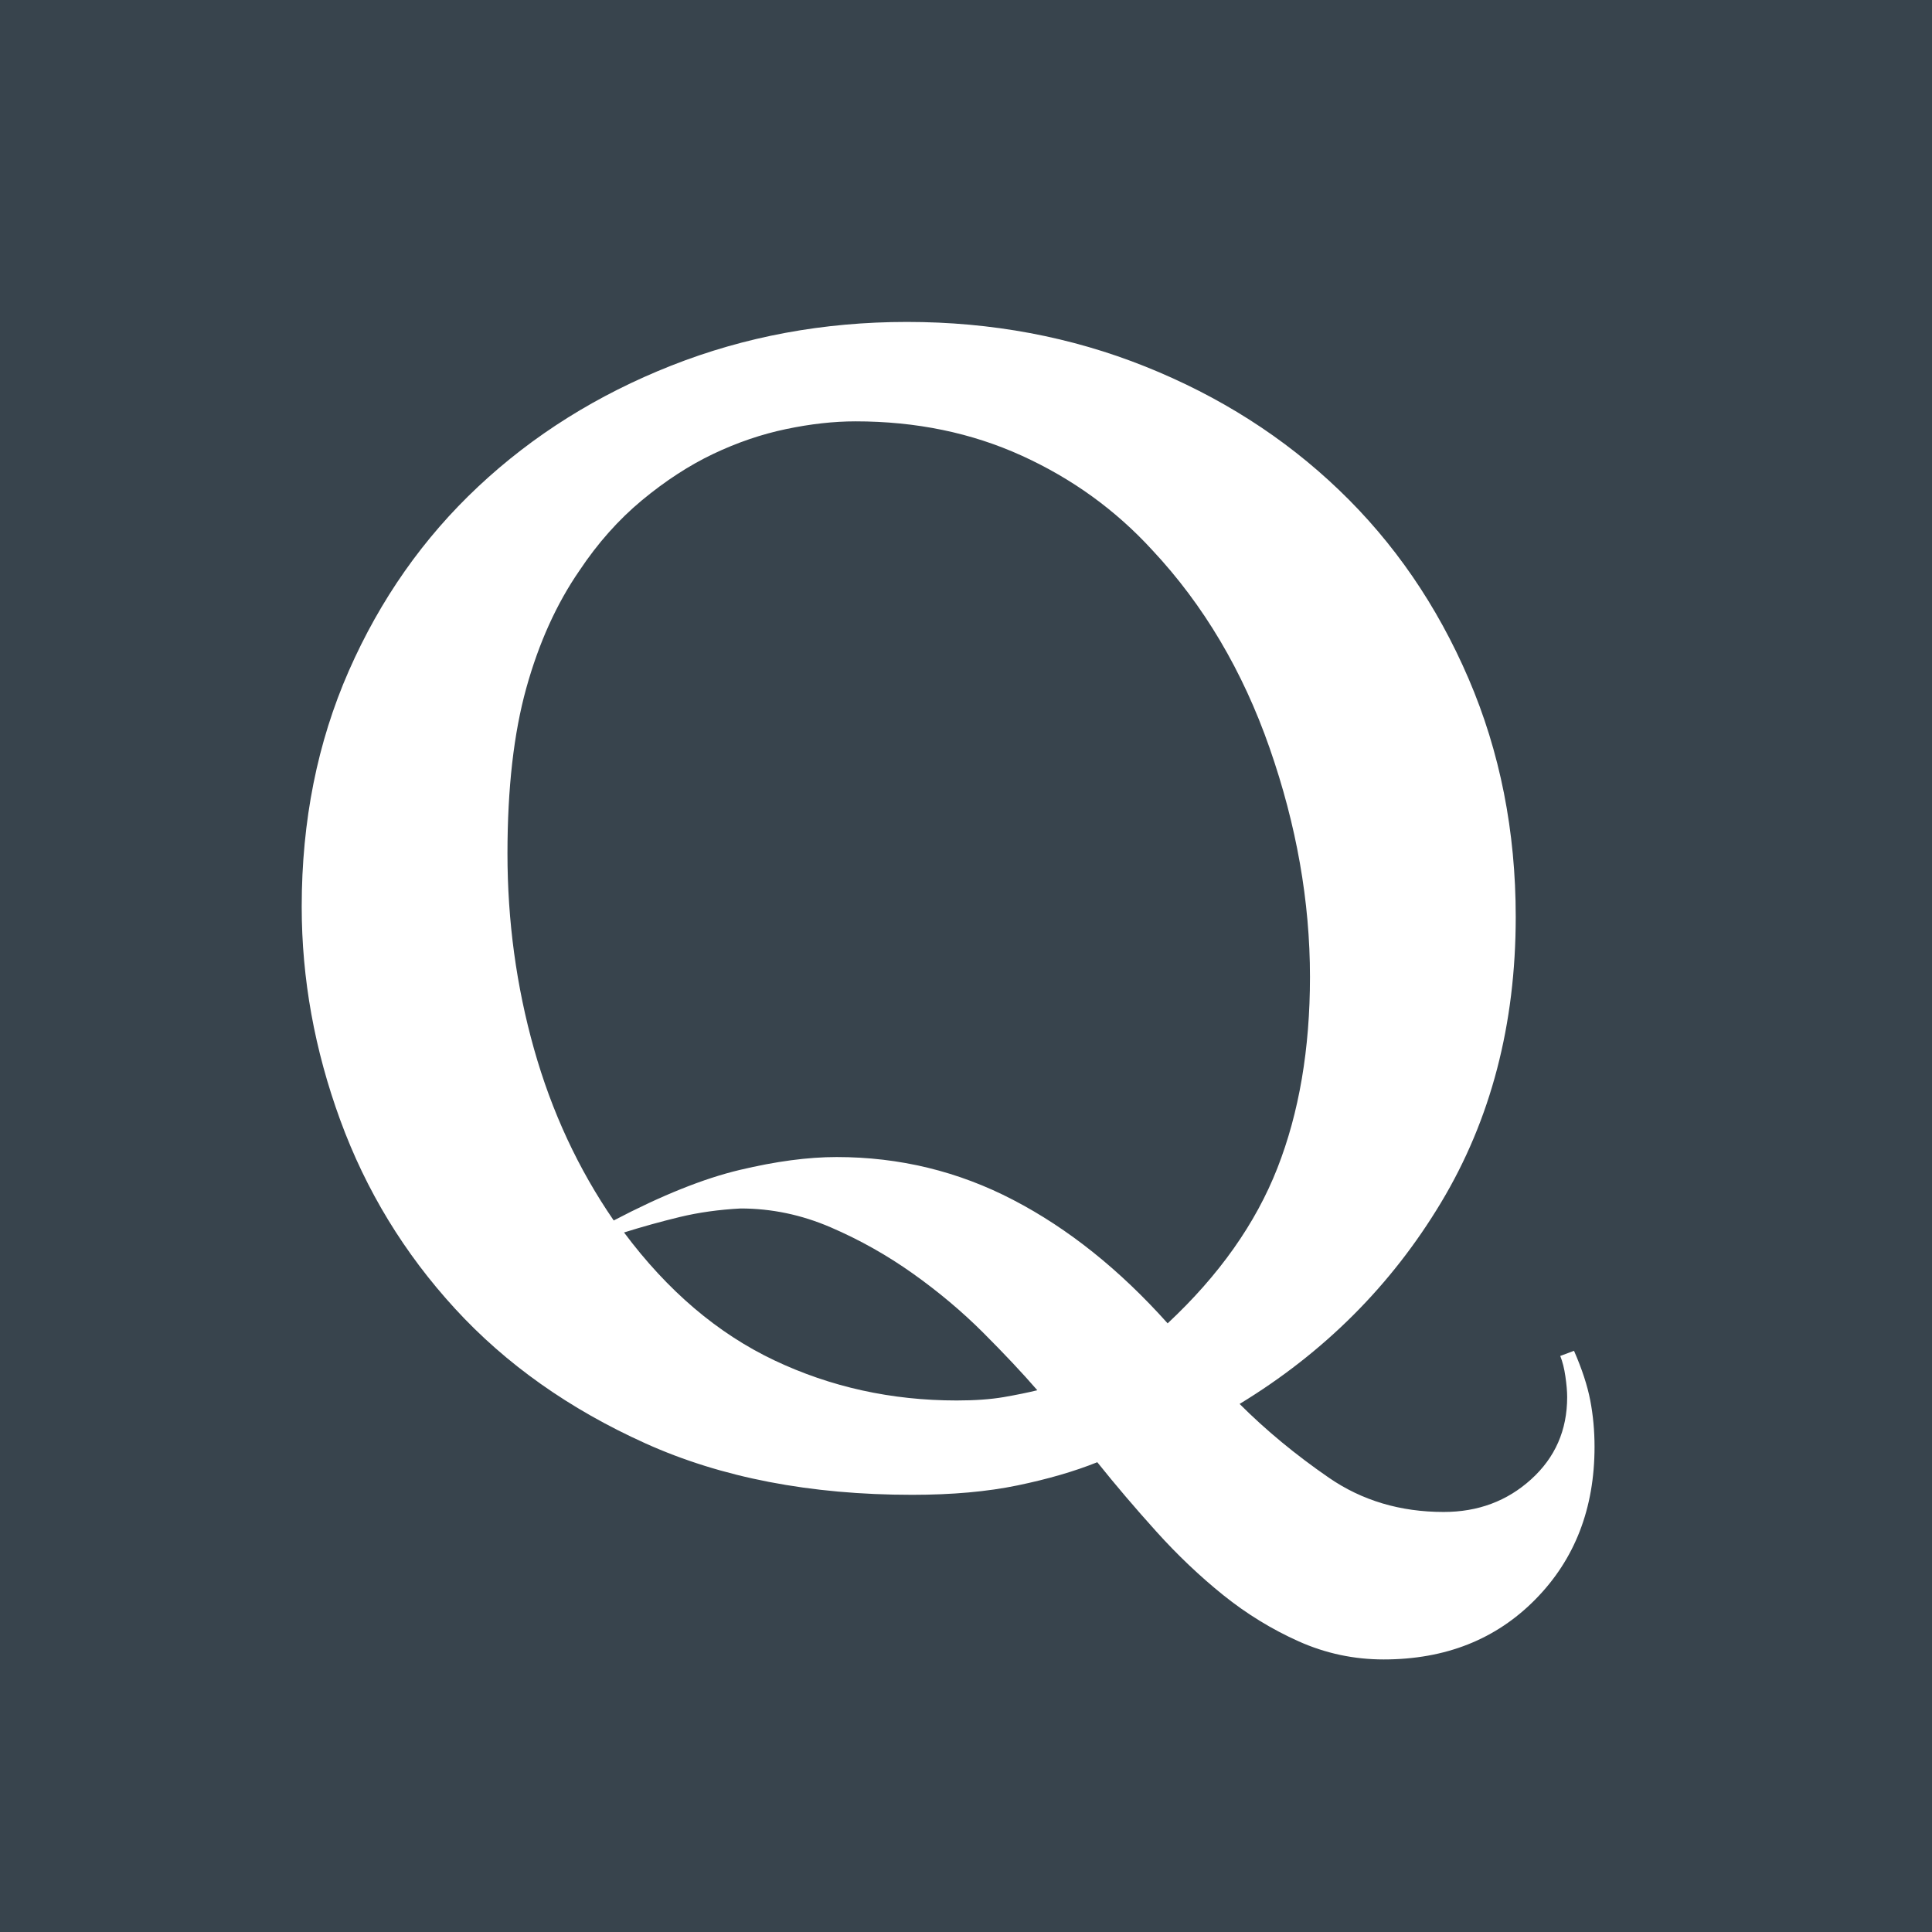 <svg xmlns="http://www.w3.org/2000/svg" xmlns:xlink="http://www.w3.org/1999/xlink" width="500" zoomAndPan="magnify" viewBox="0 0 375 375" height="500" preserveAspectRatio="xMidYMid meet" version="1.0"><defs><g/></defs><rect x="-37.5" width="450" fill="#ffffff" y="-37.5" height="450" fill-opacity="1"/><rect x="-37.5" width="450" fill="#38444d" y="-37.5" height="450" fill-opacity="1"/><g fill="#ffffff" fill-opacity="1"><g transform="translate(43.577, 285.815)"><g><path d="M 100.188 -51.25 C 95.969 -51.031 92.023 -50.477 88.359 -49.594 C 84.703 -48.707 81.098 -47.707 77.547 -46.594 C 85.984 -35.281 95.691 -27.016 106.672 -21.797 C 117.648 -16.586 129.469 -13.984 142.125 -13.984 C 145.664 -13.984 148.711 -14.203 151.266 -14.641 C 153.816 -15.086 155.984 -15.531 157.766 -15.969 C 154.879 -19.301 151.383 -23.02 147.281 -27.125 C 143.176 -31.227 138.625 -35.055 133.625 -38.609 C 128.633 -42.16 123.312 -45.156 117.656 -47.594 C 112 -50.031 106.176 -51.25 100.188 -51.25 Z M 122.484 -204.031 C 118.266 -204.031 113.77 -203.531 109 -202.531 C 104.227 -201.531 99.508 -199.922 94.844 -197.703 C 90.188 -195.484 85.582 -192.488 81.031 -188.719 C 76.488 -184.945 72.441 -180.395 68.891 -175.062 C 64.453 -168.633 61.016 -161.035 58.578 -152.266 C 56.141 -143.504 54.922 -132.801 54.922 -120.156 C 54.922 -107.062 56.641 -94.41 60.078 -82.203 C 63.516 -70.004 68.672 -58.91 75.547 -48.922 C 84.867 -53.805 93.023 -57.078 100.016 -58.734 C 107.004 -60.398 113.27 -61.234 118.812 -61.234 C 131.02 -61.234 142.445 -58.457 153.094 -52.906 C 163.75 -47.363 173.738 -39.379 183.062 -28.953 C 193.039 -38.273 200.141 -48.316 204.359 -59.078 C 208.578 -69.836 210.688 -82.207 210.688 -96.188 C 210.688 -110.832 208.078 -125.641 202.859 -140.609 C 197.641 -155.586 190.039 -168.406 180.062 -179.062 C 172.957 -186.82 164.523 -192.922 154.766 -197.359 C 145.004 -201.805 134.242 -204.031 122.484 -204.031 Z M 14.984 -109.828 C 14.984 -126.473 18.031 -141.727 24.125 -155.594 C 30.227 -169.469 38.602 -181.395 49.25 -191.375 C 59.906 -201.363 72.391 -209.188 86.703 -214.844 C 101.016 -220.5 116.27 -223.328 132.469 -223.328 C 148.883 -223.328 164.301 -220.441 178.719 -214.672 C 193.145 -208.898 205.68 -200.91 216.328 -190.703 C 226.984 -180.504 235.363 -168.301 241.469 -154.094 C 247.57 -139.895 250.625 -124.477 250.625 -107.844 C 250.625 -86.977 245.797 -68.504 236.141 -52.422 C 226.484 -36.336 213.445 -23.301 197.031 -13.312 C 202.133 -8.207 207.906 -3.438 214.344 1 C 220.781 5.438 228.211 7.656 236.641 7.656 C 243.297 7.656 248.953 5.547 253.609 1.328 C 258.273 -2.891 260.609 -8.211 260.609 -14.641 C 260.609 -15.754 260.492 -17.086 260.266 -18.641 C 260.047 -20.191 259.711 -21.52 259.266 -22.625 L 261.938 -23.625 C 263.488 -20.082 264.539 -16.867 265.094 -13.984 C 265.645 -11.098 265.922 -8.102 265.922 -5 C 265.922 6.988 262.094 16.863 254.438 24.625 C 246.789 32.395 236.973 36.281 224.984 36.281 C 219.223 36.281 213.734 35.113 208.516 32.781 C 203.297 30.445 198.41 27.453 193.859 23.797 C 189.316 20.141 184.992 16.035 180.891 11.484 C 176.785 6.93 172.957 2.438 169.406 -2 C 164.969 -0.219 159.805 1.281 153.922 2.5 C 148.047 3.719 141.227 4.328 133.469 4.328 C 113.719 4.328 96.461 1 81.703 -5.656 C 66.953 -12.312 54.641 -21.02 44.766 -31.781 C 34.891 -42.539 27.457 -54.742 22.469 -68.391 C 17.477 -82.035 14.984 -95.848 14.984 -109.828 Z M 14.984 -109.828 "/></g></g></g></svg>